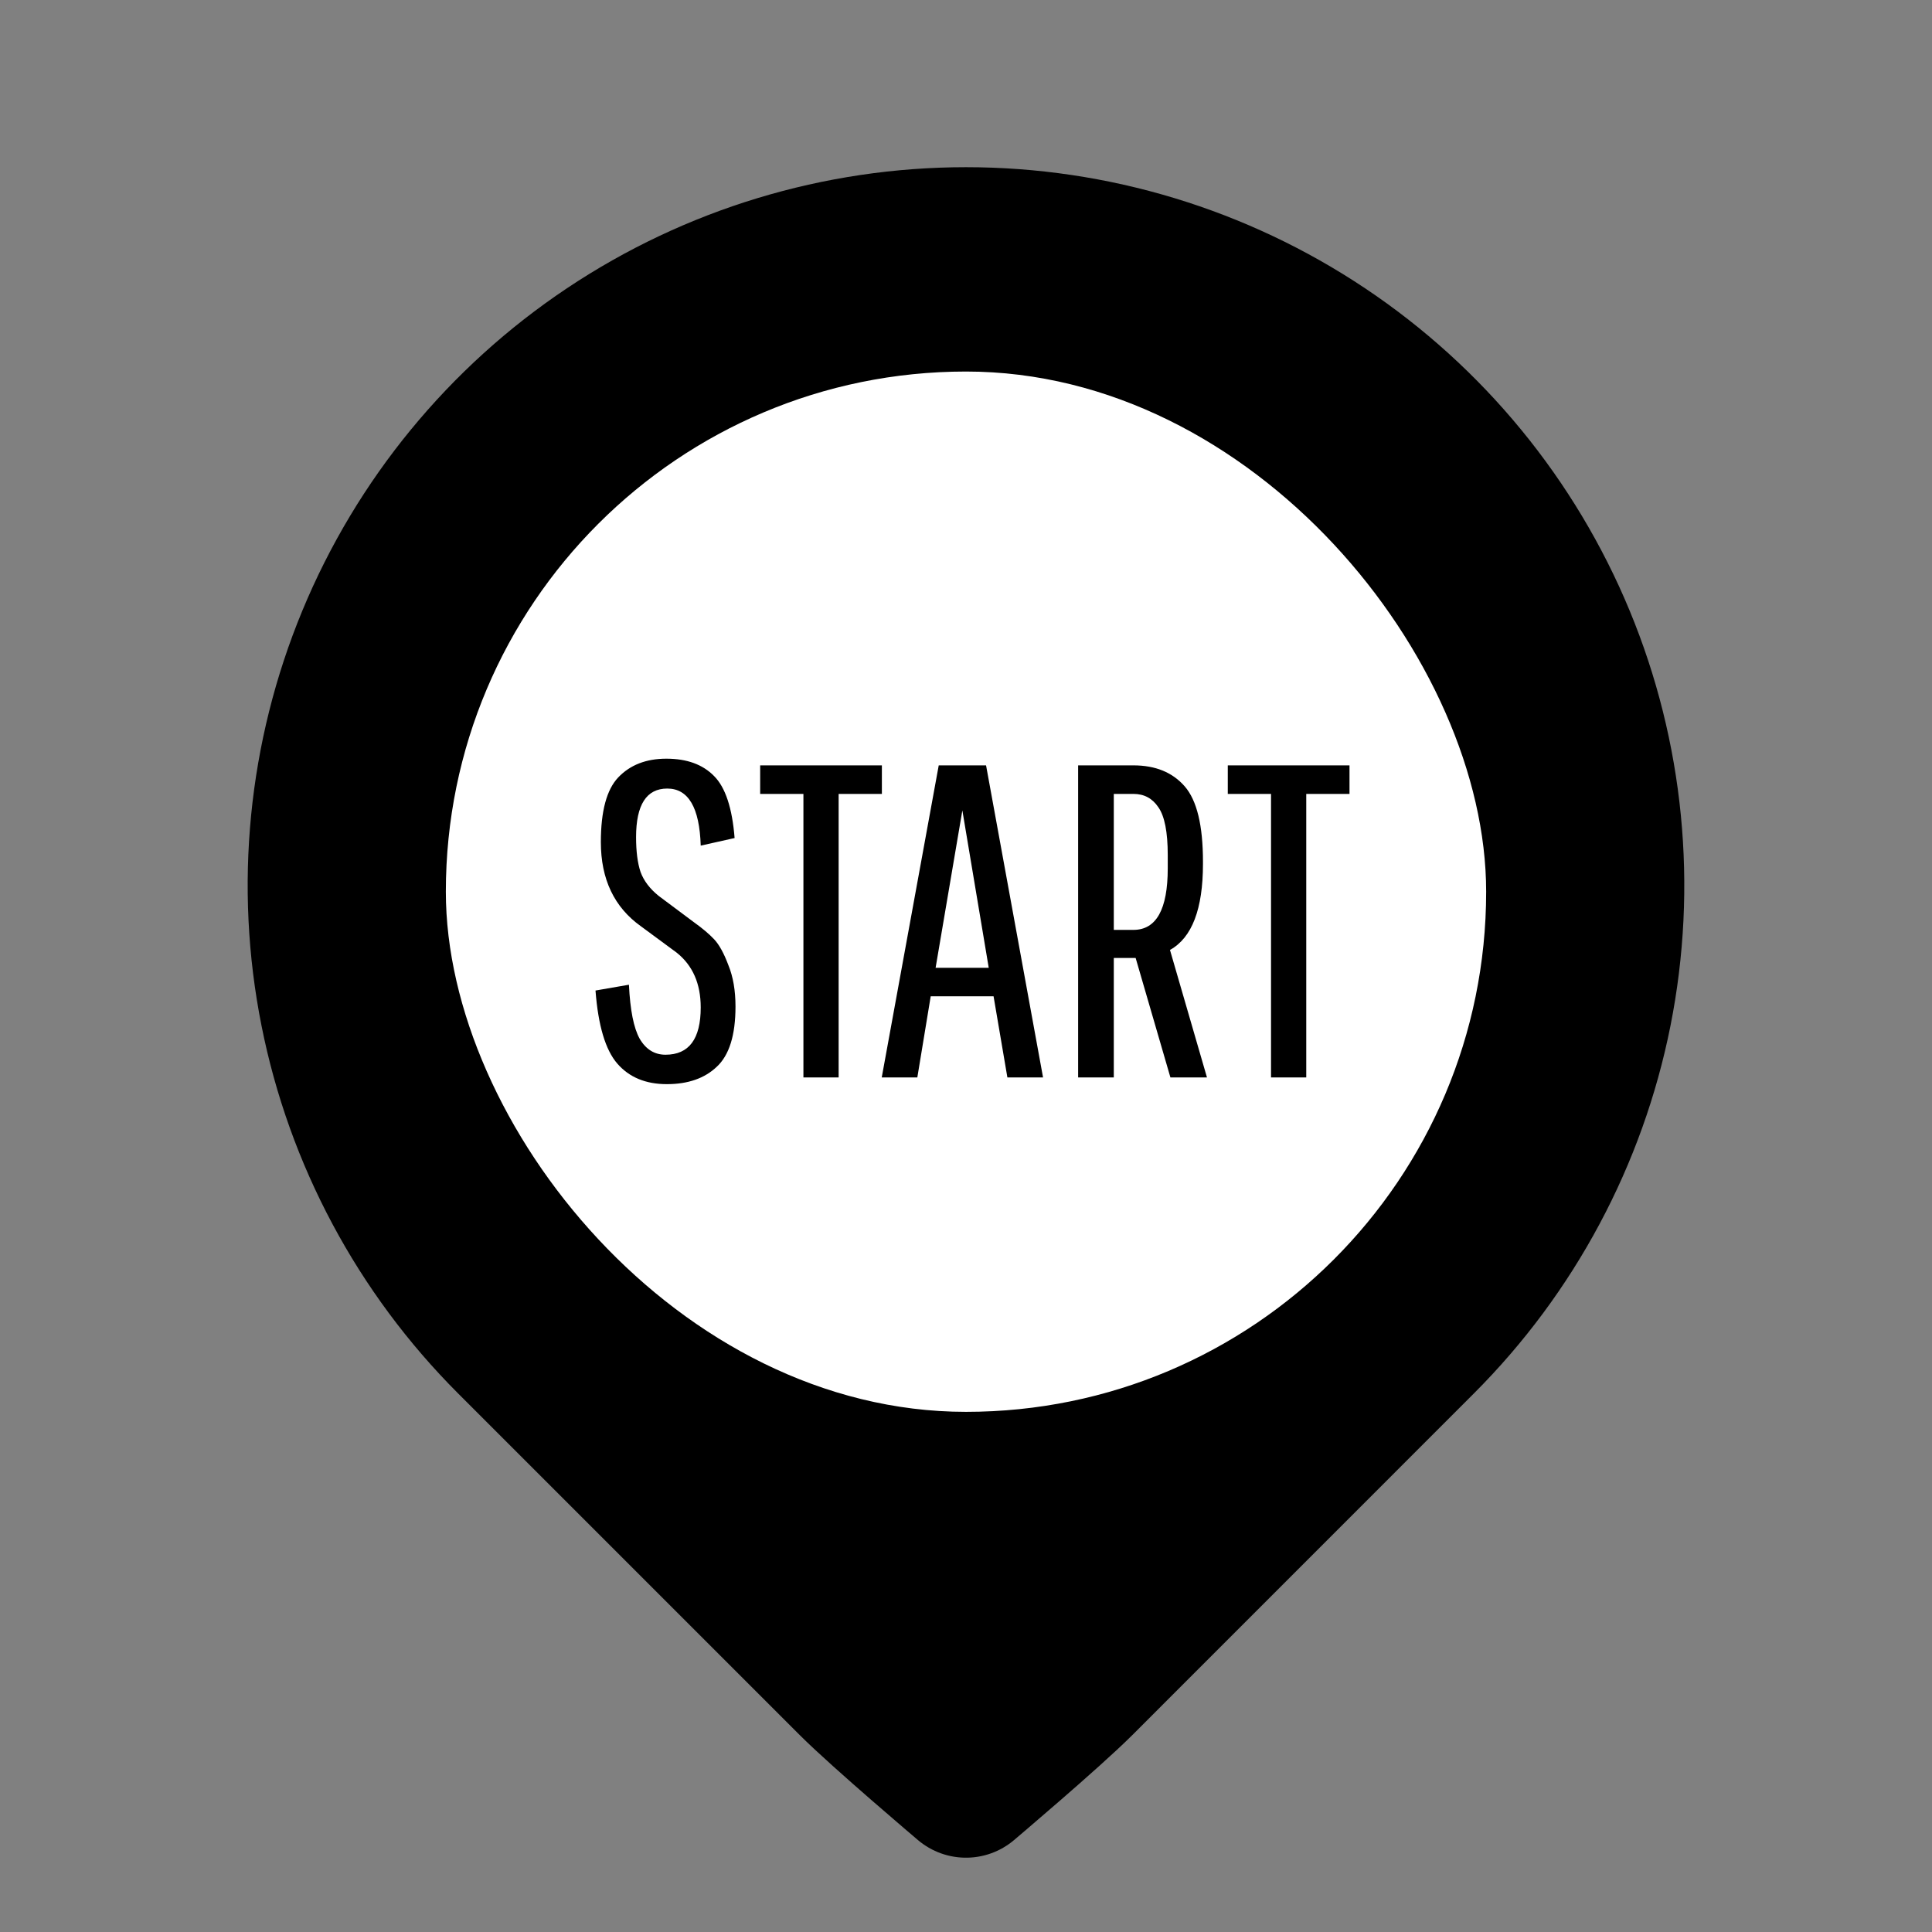 <svg width="26" height="26" viewBox="0 0 26 26" fill="none" xmlns="http://www.w3.org/2000/svg">
<rect x="0" y="0" width="26" height="26" fill="#808080" stroke="none"/>
<g clip-path="url(#clip0_2713_20116)">
<path d="M19.128 18.045L14.532 22.642C14.126 23.047 13 24 13 24C13 24 11.875 23.047 11.469 22.642L6.872 18.045C5.66 16.833 4.834 15.289 4.5 13.608C4.165 11.926 4.337 10.184 4.993 8.6C5.649 7.017 6.76 5.663 8.185 4.711C9.61 3.759 11.286 3.25 13 3.25C14.714 3.25 16.39 3.759 17.815 4.711C19.24 5.663 20.351 7.017 21.007 8.6C21.663 10.184 21.834 11.926 21.5 13.608C21.166 15.289 20.34 16.833 19.128 18.045Z" fill="black" stroke="black" stroke-width="2" stroke-linecap="round" stroke-linejoin="round"/>
<rect x="6" y="5" width="14" height="14" rx="7" fill="white"/>
<path d="M9.43 13.558C9.43 13.238 9.322 12.992 9.106 12.82L8.626 12.466C8.266 12.21 8.086 11.832 8.086 11.332C8.086 10.916 8.164 10.626 8.32 10.462C8.48 10.294 8.696 10.21 8.968 10.21C9.244 10.21 9.458 10.288 9.61 10.444C9.762 10.596 9.854 10.874 9.886 11.278L9.43 11.38C9.414 10.868 9.264 10.612 8.98 10.612C8.7 10.612 8.56 10.83 8.56 11.266C8.56 11.458 8.58 11.614 8.62 11.734C8.664 11.854 8.746 11.962 8.866 12.058L9.34 12.412C9.452 12.492 9.542 12.568 9.61 12.64C9.678 12.712 9.742 12.828 9.802 12.988C9.866 13.144 9.898 13.33 9.898 13.546C9.898 13.93 9.814 14.2 9.646 14.356C9.482 14.512 9.258 14.59 8.974 14.59C8.69 14.59 8.468 14.498 8.308 14.314C8.148 14.13 8.05 13.802 8.014 13.33L8.464 13.252C8.48 13.592 8.528 13.834 8.608 13.978C8.692 14.122 8.808 14.194 8.956 14.194C9.272 14.194 9.43 13.982 9.43 13.558ZM10.23 10.684V10.3H11.868V10.684H11.286V14.5H10.812V10.684H10.23ZM13.557 14.5L13.371 13.408H12.525L12.345 14.5H11.866L12.633 10.3H13.27L14.037 14.5H13.557ZM12.951 10.906L12.591 13.024H13.306L12.951 10.906ZM14.509 14.5V10.3H15.253C15.549 10.3 15.779 10.394 15.943 10.582C16.107 10.77 16.189 11.108 16.189 11.596V11.626C16.189 12.234 16.041 12.62 15.745 12.784L16.243 14.5H15.751L15.283 12.892H14.989V14.5H14.509ZM15.715 11.686V11.506C15.715 11.198 15.673 10.984 15.589 10.864C15.509 10.744 15.397 10.684 15.253 10.684H14.989V12.514H15.253C15.561 12.514 15.715 12.238 15.715 11.686ZM16.523 10.684V10.3H18.161V10.684H17.579V14.5H17.105V10.684H16.523Z" fill="black"/>
</g>
<defs>
<clipPath id="clip0_2713_20116">
<rect width="26" height="26" fill="white"/>
</clipPath>
</defs>
</svg>

